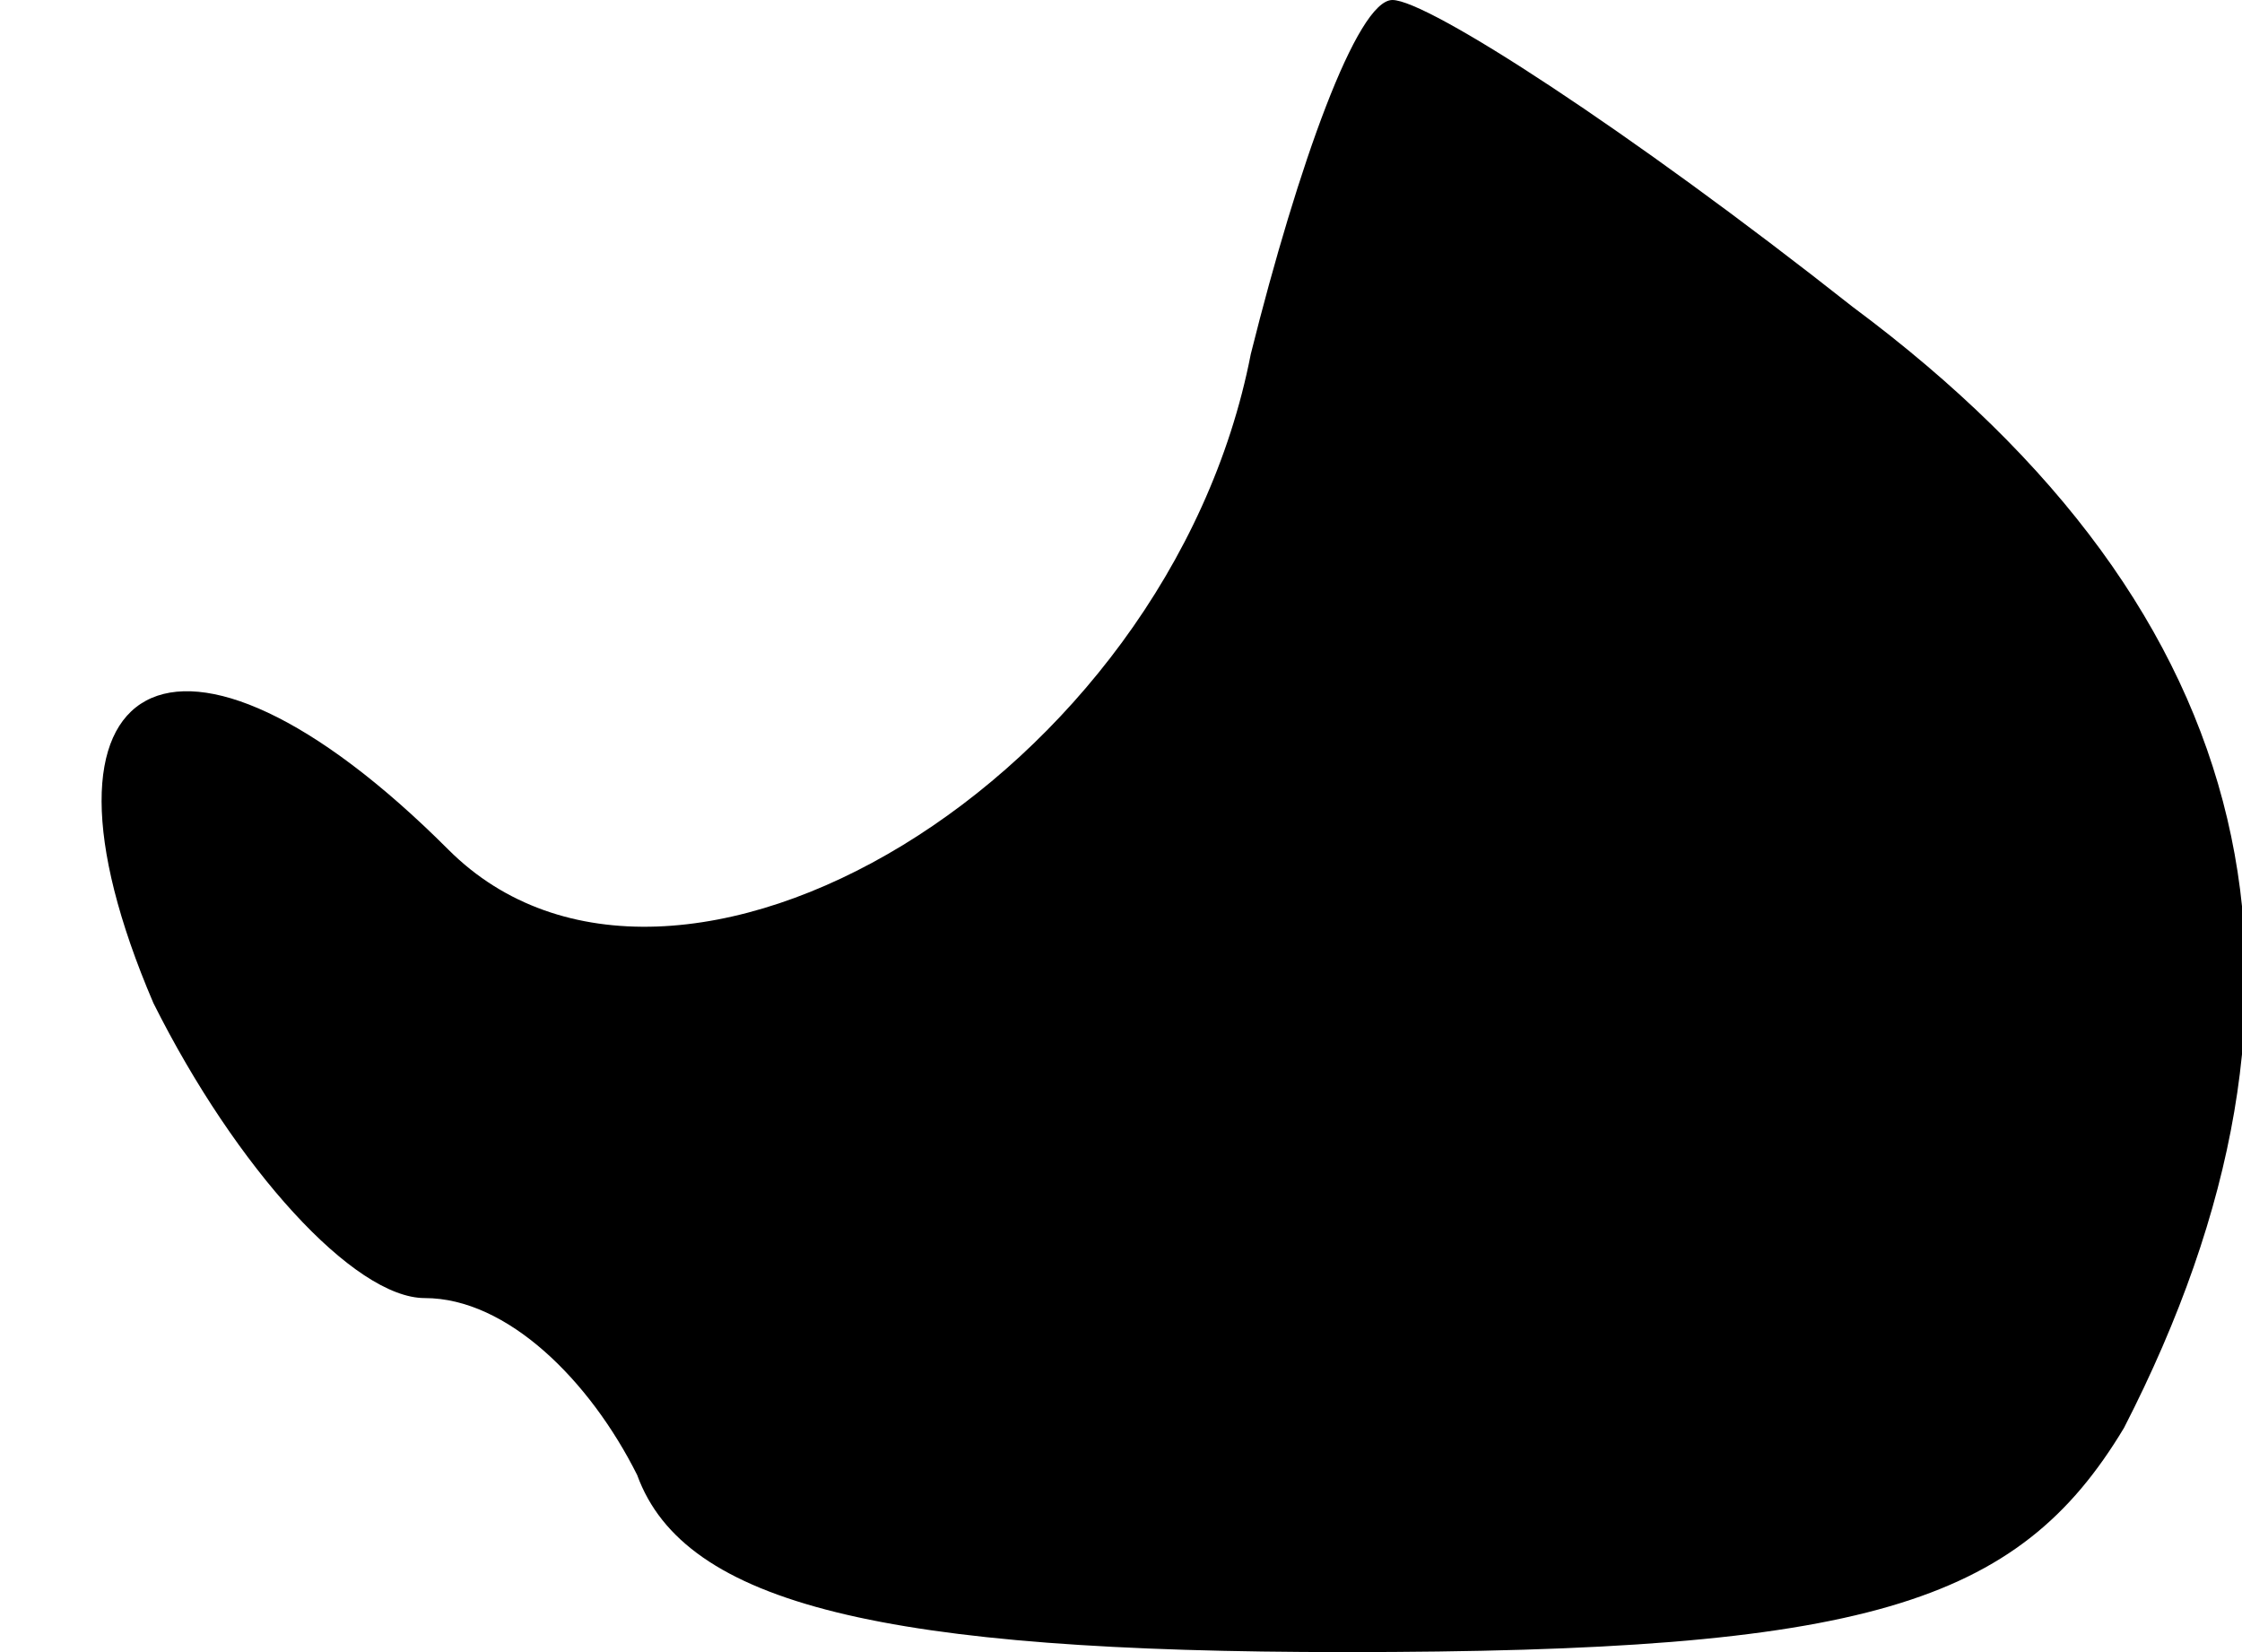 <?xml version="1.0" standalone="no"?>
<!DOCTYPE svg PUBLIC "-//W3C//DTD SVG 20010904//EN"
 "http://www.w3.org/TR/2001/REC-SVG-20010904/DTD/svg10.dtd">
<svg version="1.0" xmlns="http://www.w3.org/2000/svg"
 width="19pt" height="14pt" viewBox="0 0 19 14"
 preserveAspectRatio="xMidYMid meet">
<g transform="translate(0,14) scale(0.1,-0.1)"
fill="#000000" stroke="none">
<path fill="#000000" stroke="none" d="M106 110 c-7 -36 -49 -61 -68 -42 -23
23 -37 15 -25 -13 7 -14 17 -25 23 -25 7 0 14 -7 18 -15 4 -11 21 -15 60 -15
44 0 57 4 66 19 19 37 12 69 -23 95 -19 15 -36 26 -39 26 -3 0 -8 -14 -12 -30z"/>
</g>
</svg>
